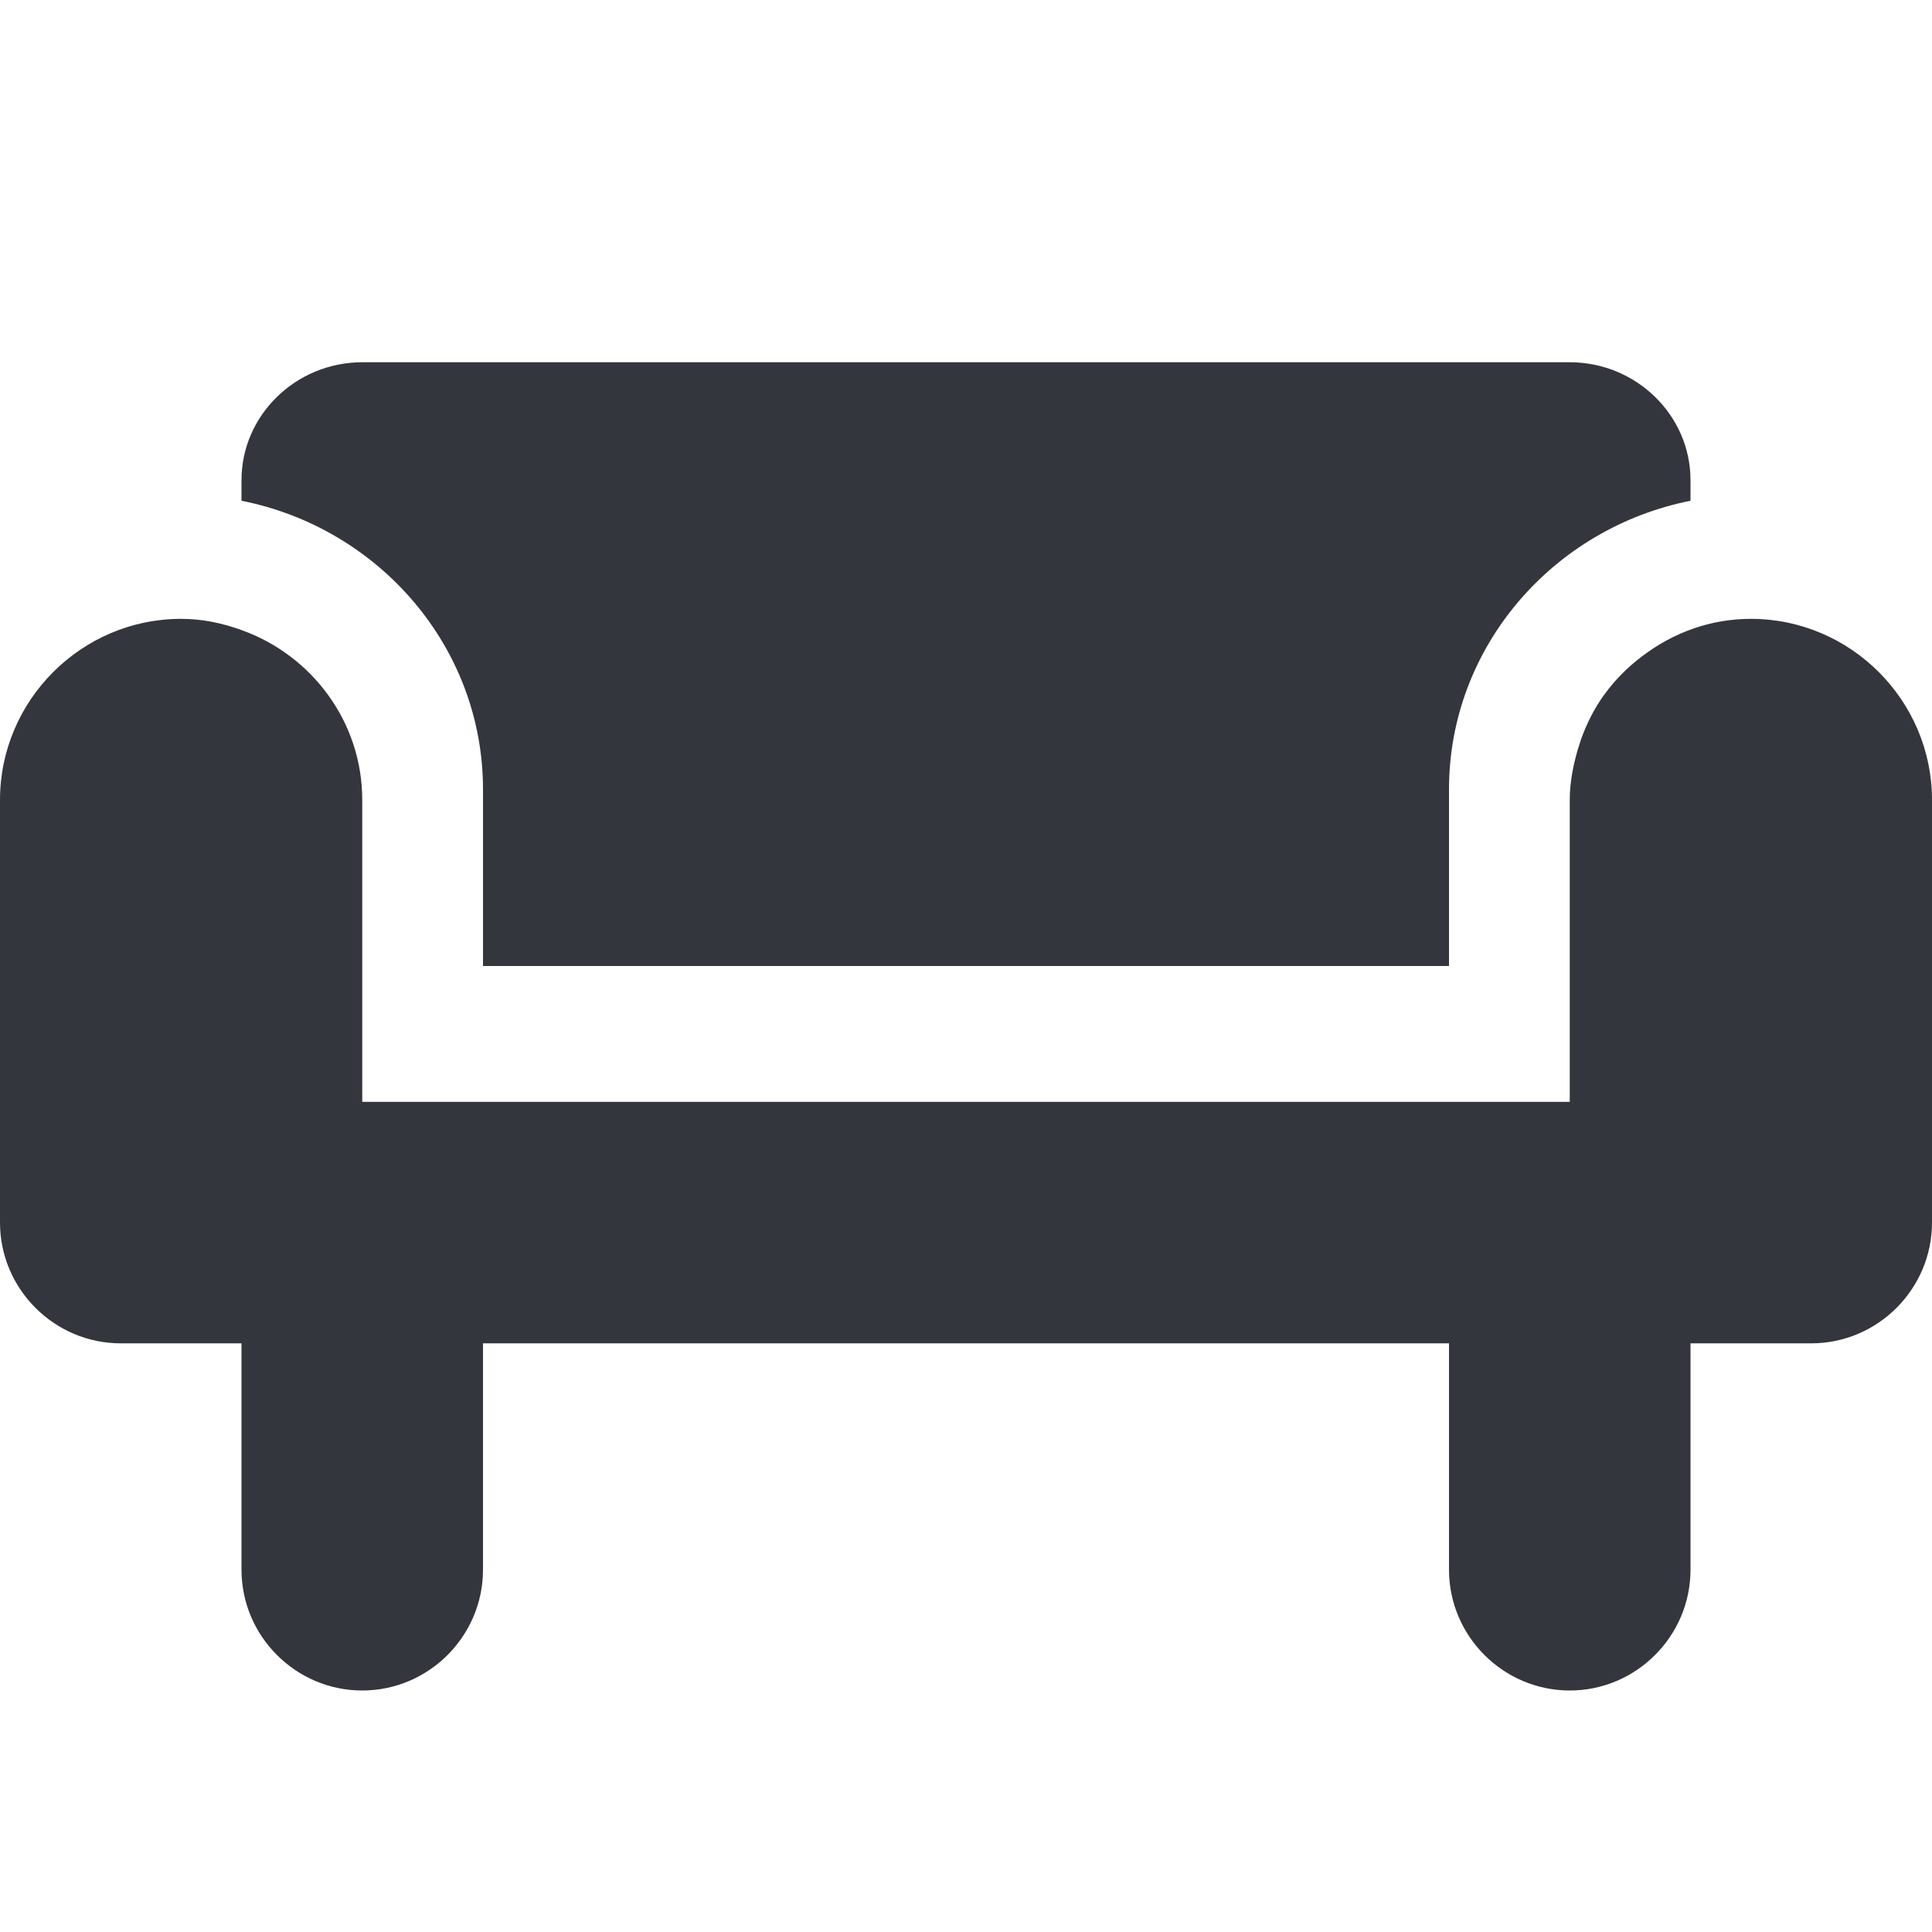 <svg xmlns="http://www.w3.org/2000/svg" viewBox="0 0 16 16" enable-background="new 0 0 16 16"><g fill="#34363D"><path d="M4 6.537v1.463h8v-1.463c0-1.178.86-2.163 2-2.39v-.171c0-.537-.45-.976-1-.976h-10c-.55 0-1 .439-1 .976v.171c1.14.226 2 1.212 2 2.39zM14.5 5.125c-.338 0-.647.117-.898.308l-.007.005c-.117.089-.221.193-.307.312l-.007.009c-.08.112-.142.236-.189.368l-.025.079c-.039.134-.067.273-.067.419v2.5h-10v-2.5c0-.649-.42-1.2-1-1.407-.157-.057-.324-.093-.5-.093-.825 0-1.5.675-1.5 1.5v3.5c0 .55.45 1 1 1h1v1.875c0 .55.45 1 1 1s1-.45 1-1v-1.875h8v1.875c0 .55.45 1 1 1s1-.45 1-1v-1.875h1c.55 0 1-.45 1-1v-3.5c0-.825-.675-1.5-1.5-1.5z"/></g></svg>